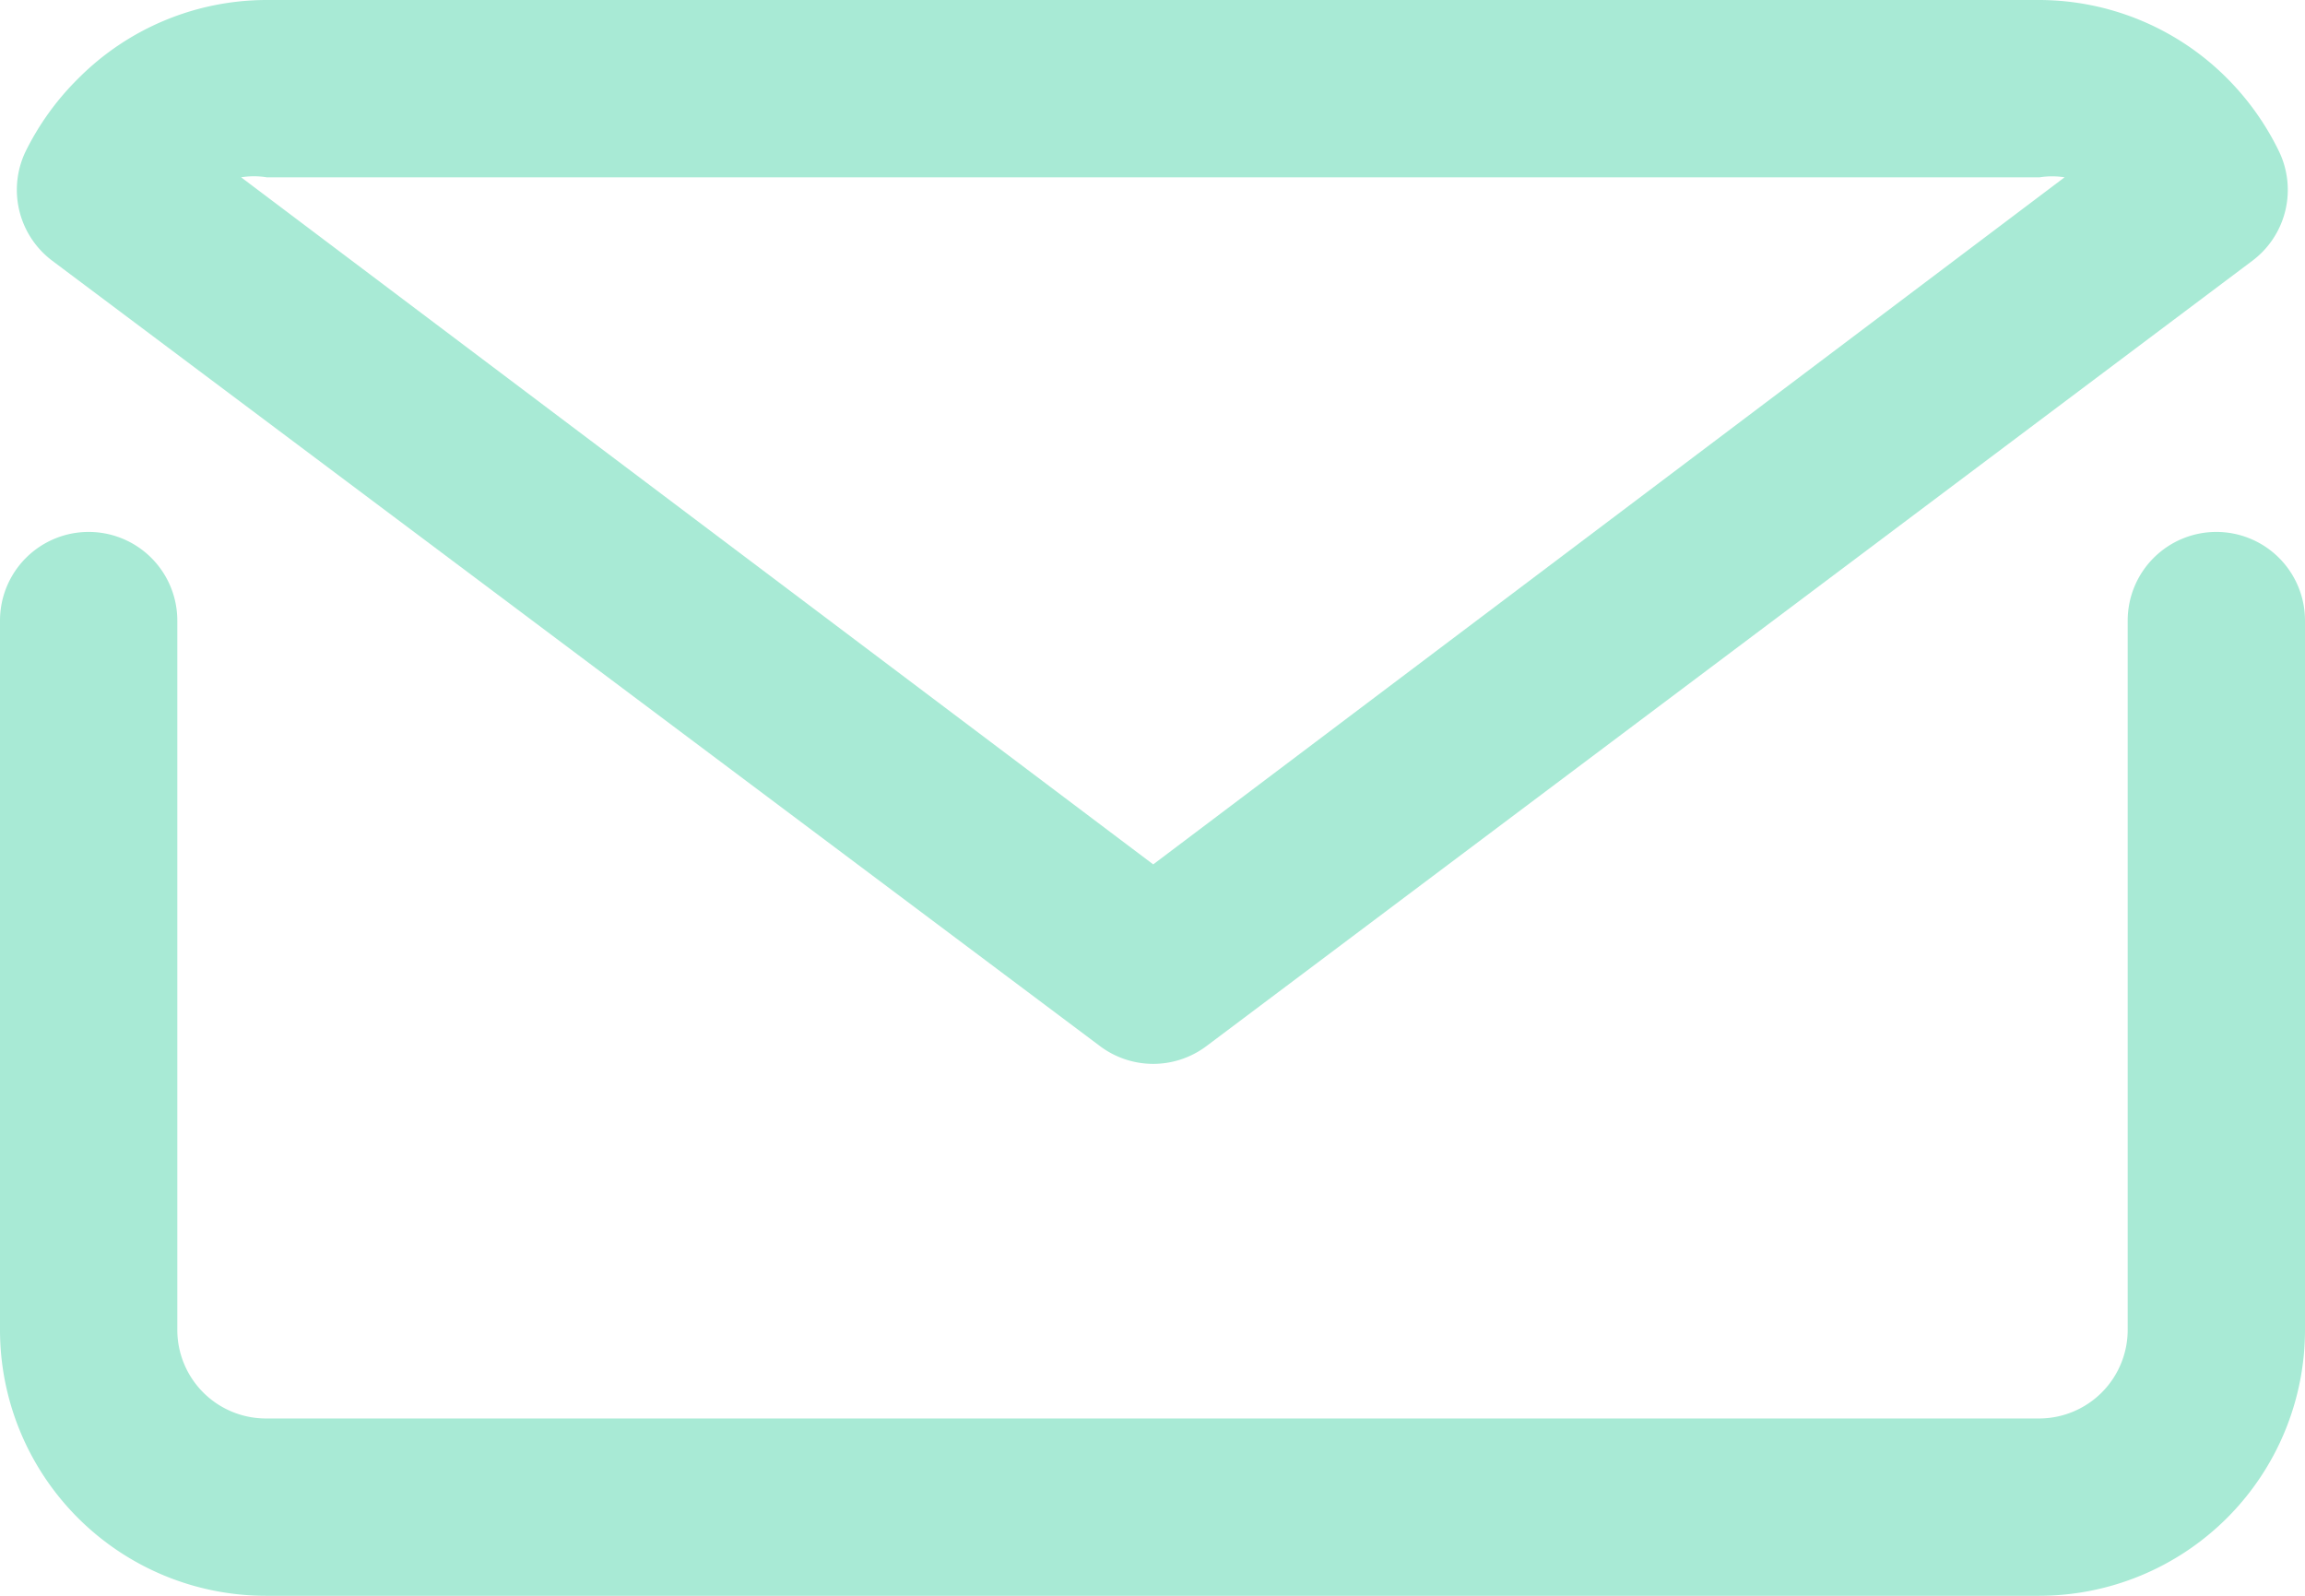 <svg xmlns="http://www.w3.org/2000/svg" width="13" height="9" viewBox="0 0 13 9">
  <defs>
    <style>
      .cls-1 {
        fill: #a8ead5;
      }
    </style>
  </defs>
  <g id="_.mailico" data-name=".mailico" transform="translate(-557 -199)">
    <path id="Path_3" data-name="Path 3" class="cls-1" d="M15.5,13a.5.5,0,0,0-.5.5v4a.5.5,0,0,1-.5.5H4.5a.5.5,0,0,1-.5-.5v-4a.5.5,0,1,0-1,0v4A1.5,1.5,0,0,0,4.5,19h10A1.5,1.5,0,0,0,16,17.5v-4A.5.5,0,0,0,15.5,13Z" transform="translate(554 189)"/>
    <path id="Path_4" data-name="Path 4" class="cls-1" d="M9.3,12.9a.5.5,0,0,0,.6,0l5.9-4.43a.5.5,0,0,0,.15-.615,1.53,1.53,0,0,0-.295-.415A1.5,1.5,0,0,0,14.6,7H4.6a1.5,1.5,0,0,0-1.06.44,1.53,1.53,0,0,0-.3.415.5.5,0,0,0,.15.615ZM4.6,8h10a.45.45,0,0,1,.14,0L9.6,11.875,4.456,8A.45.45,0,0,1,4.6,8Z" transform="translate(553.904 192)"/>
  </g>
</svg>
